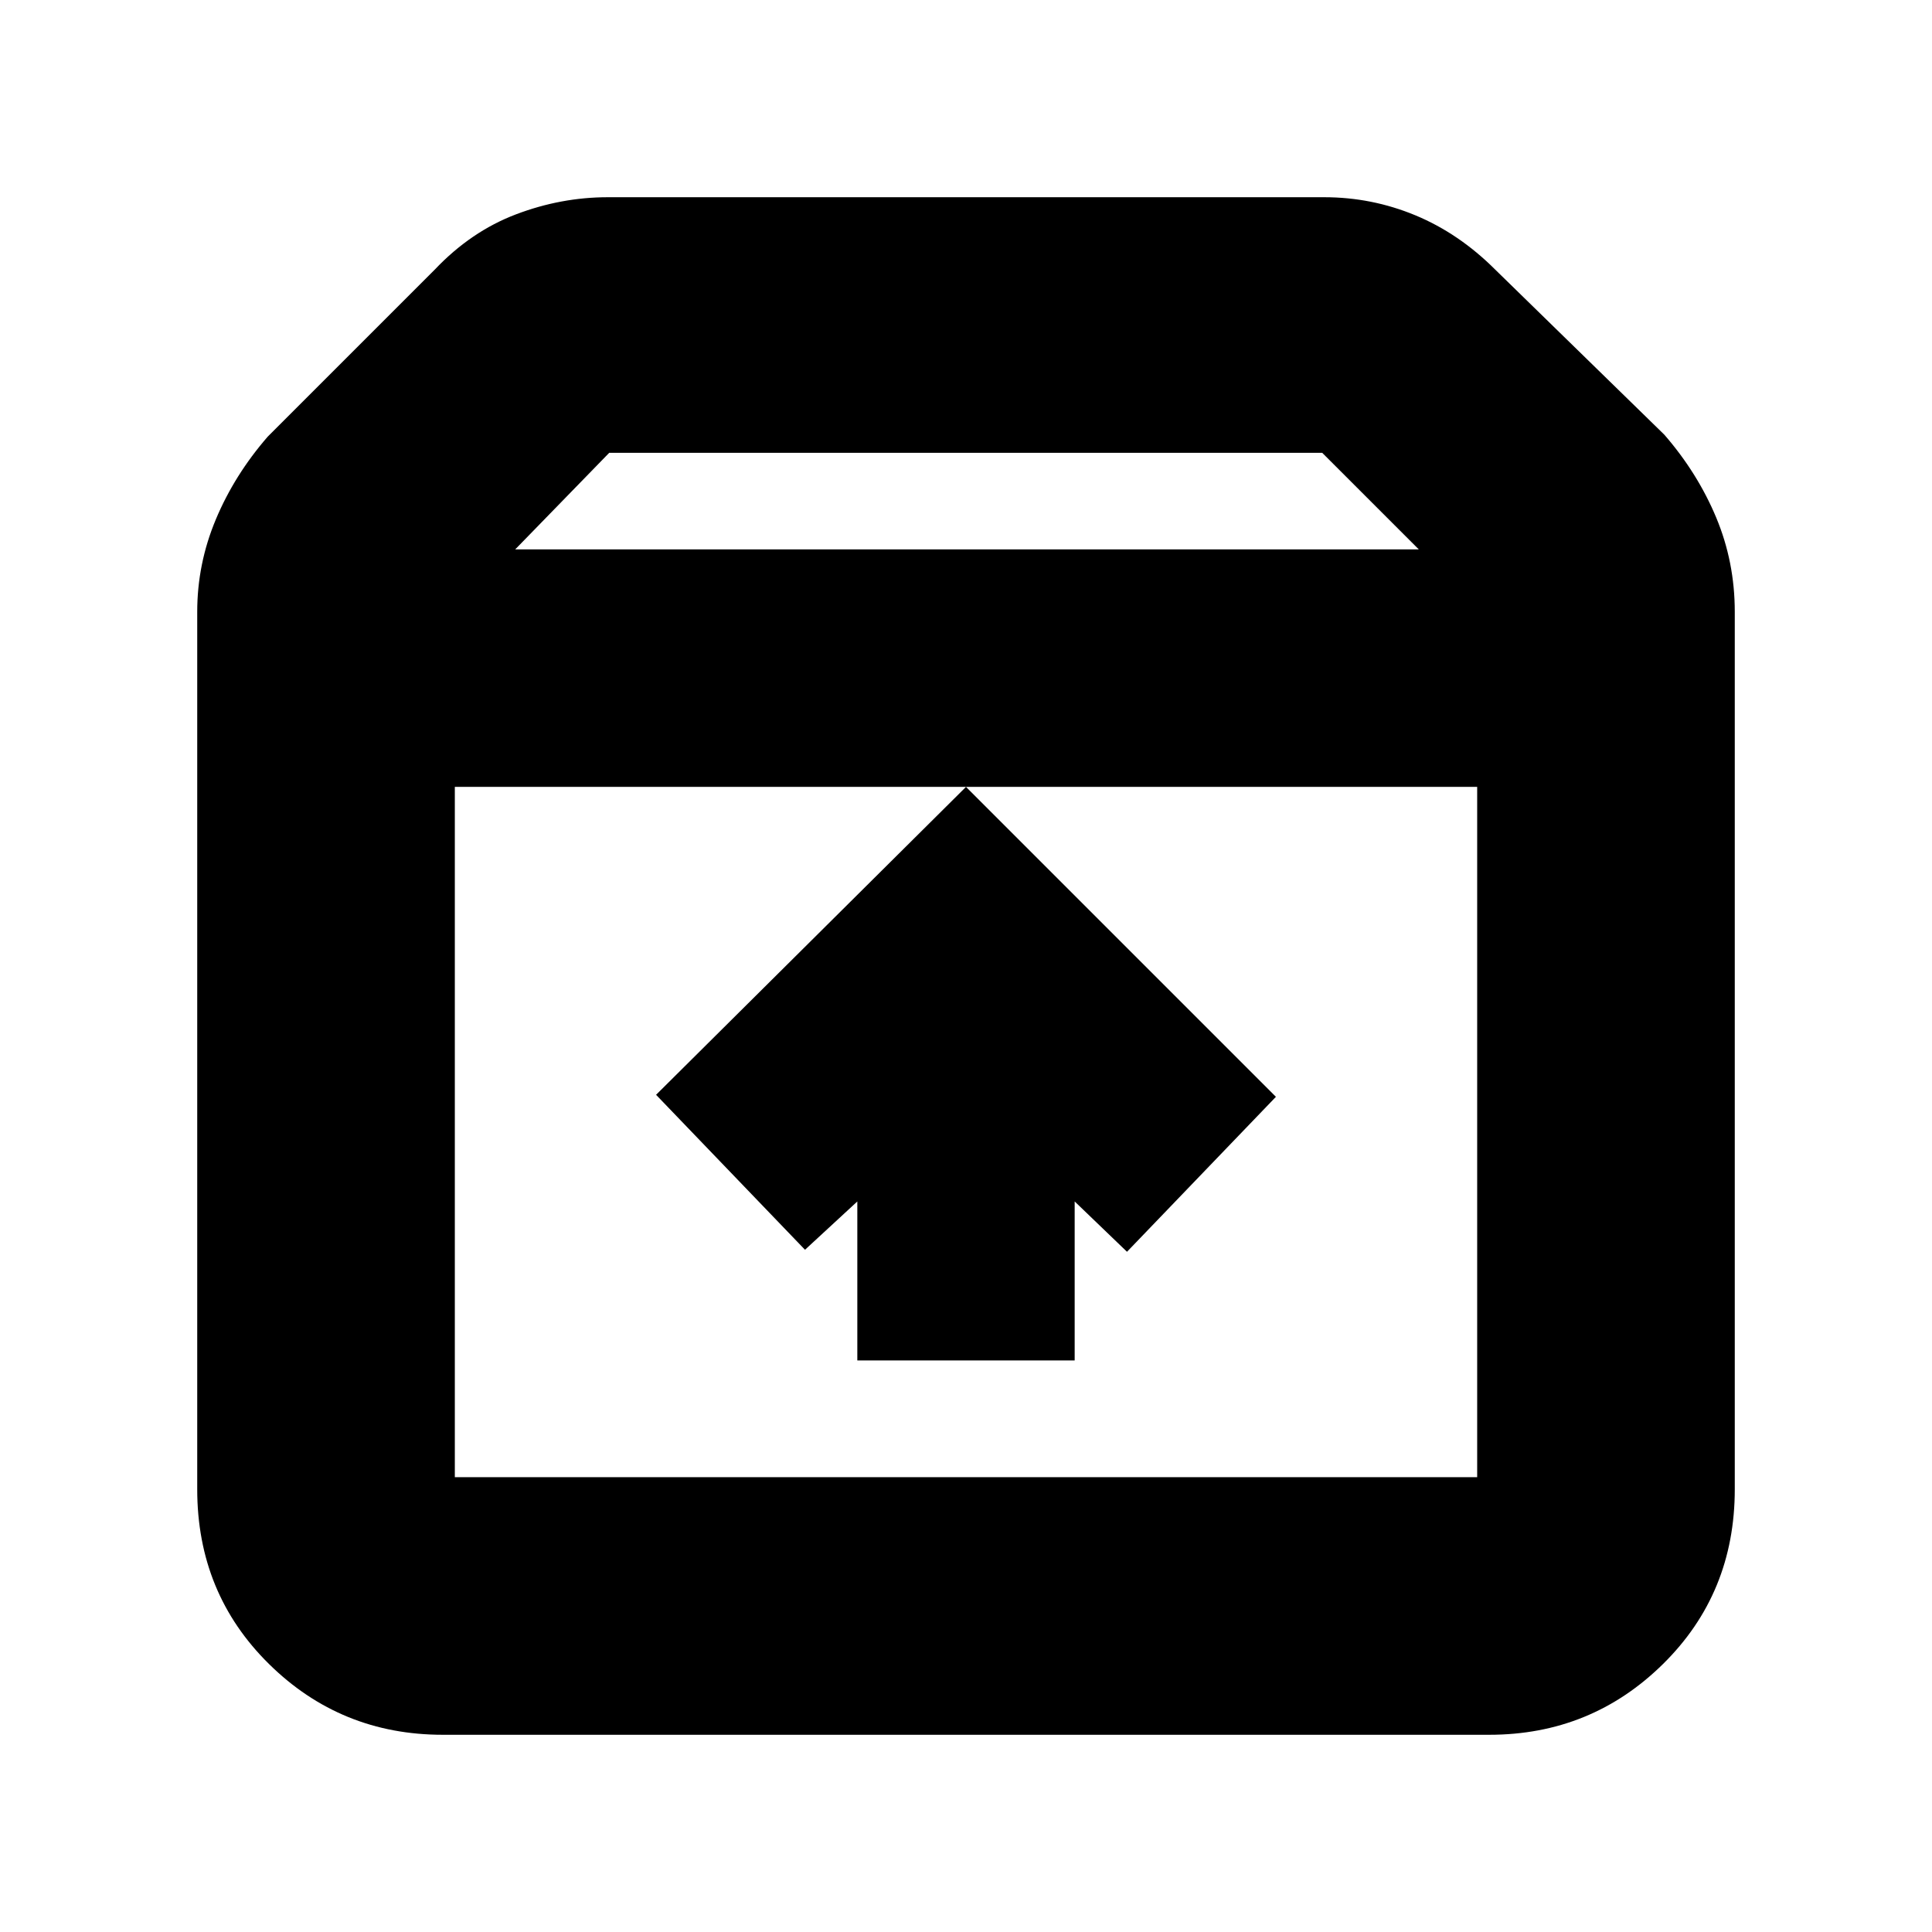 <svg xmlns="http://www.w3.org/2000/svg" height="20" viewBox="0 -960 960 960" width="20"><path d="M480-569 326-416l74 77 26-24v79h108v-79l26 25 74-77-154-154Zm-254 0v343h508v-343H226Zm-6 471q-50.65 0-86.32-35.15Q98-168.3 98-220v-436q0-23.85 9.25-45.92Q116.5-724 133-743l83-83q18-19 40.41-27.5Q278.82-862 302-862h356q23.65 0 45.32 9Q725-844 743-826l84 82q16.5 19 25.75 41.12Q862-680.75 862-656v436q0 51.7-35.67 86.85Q790.65-98 740-98H220Zm36-589h449l-48-48H302.72L256-687Zm224 289Z"/></svg>